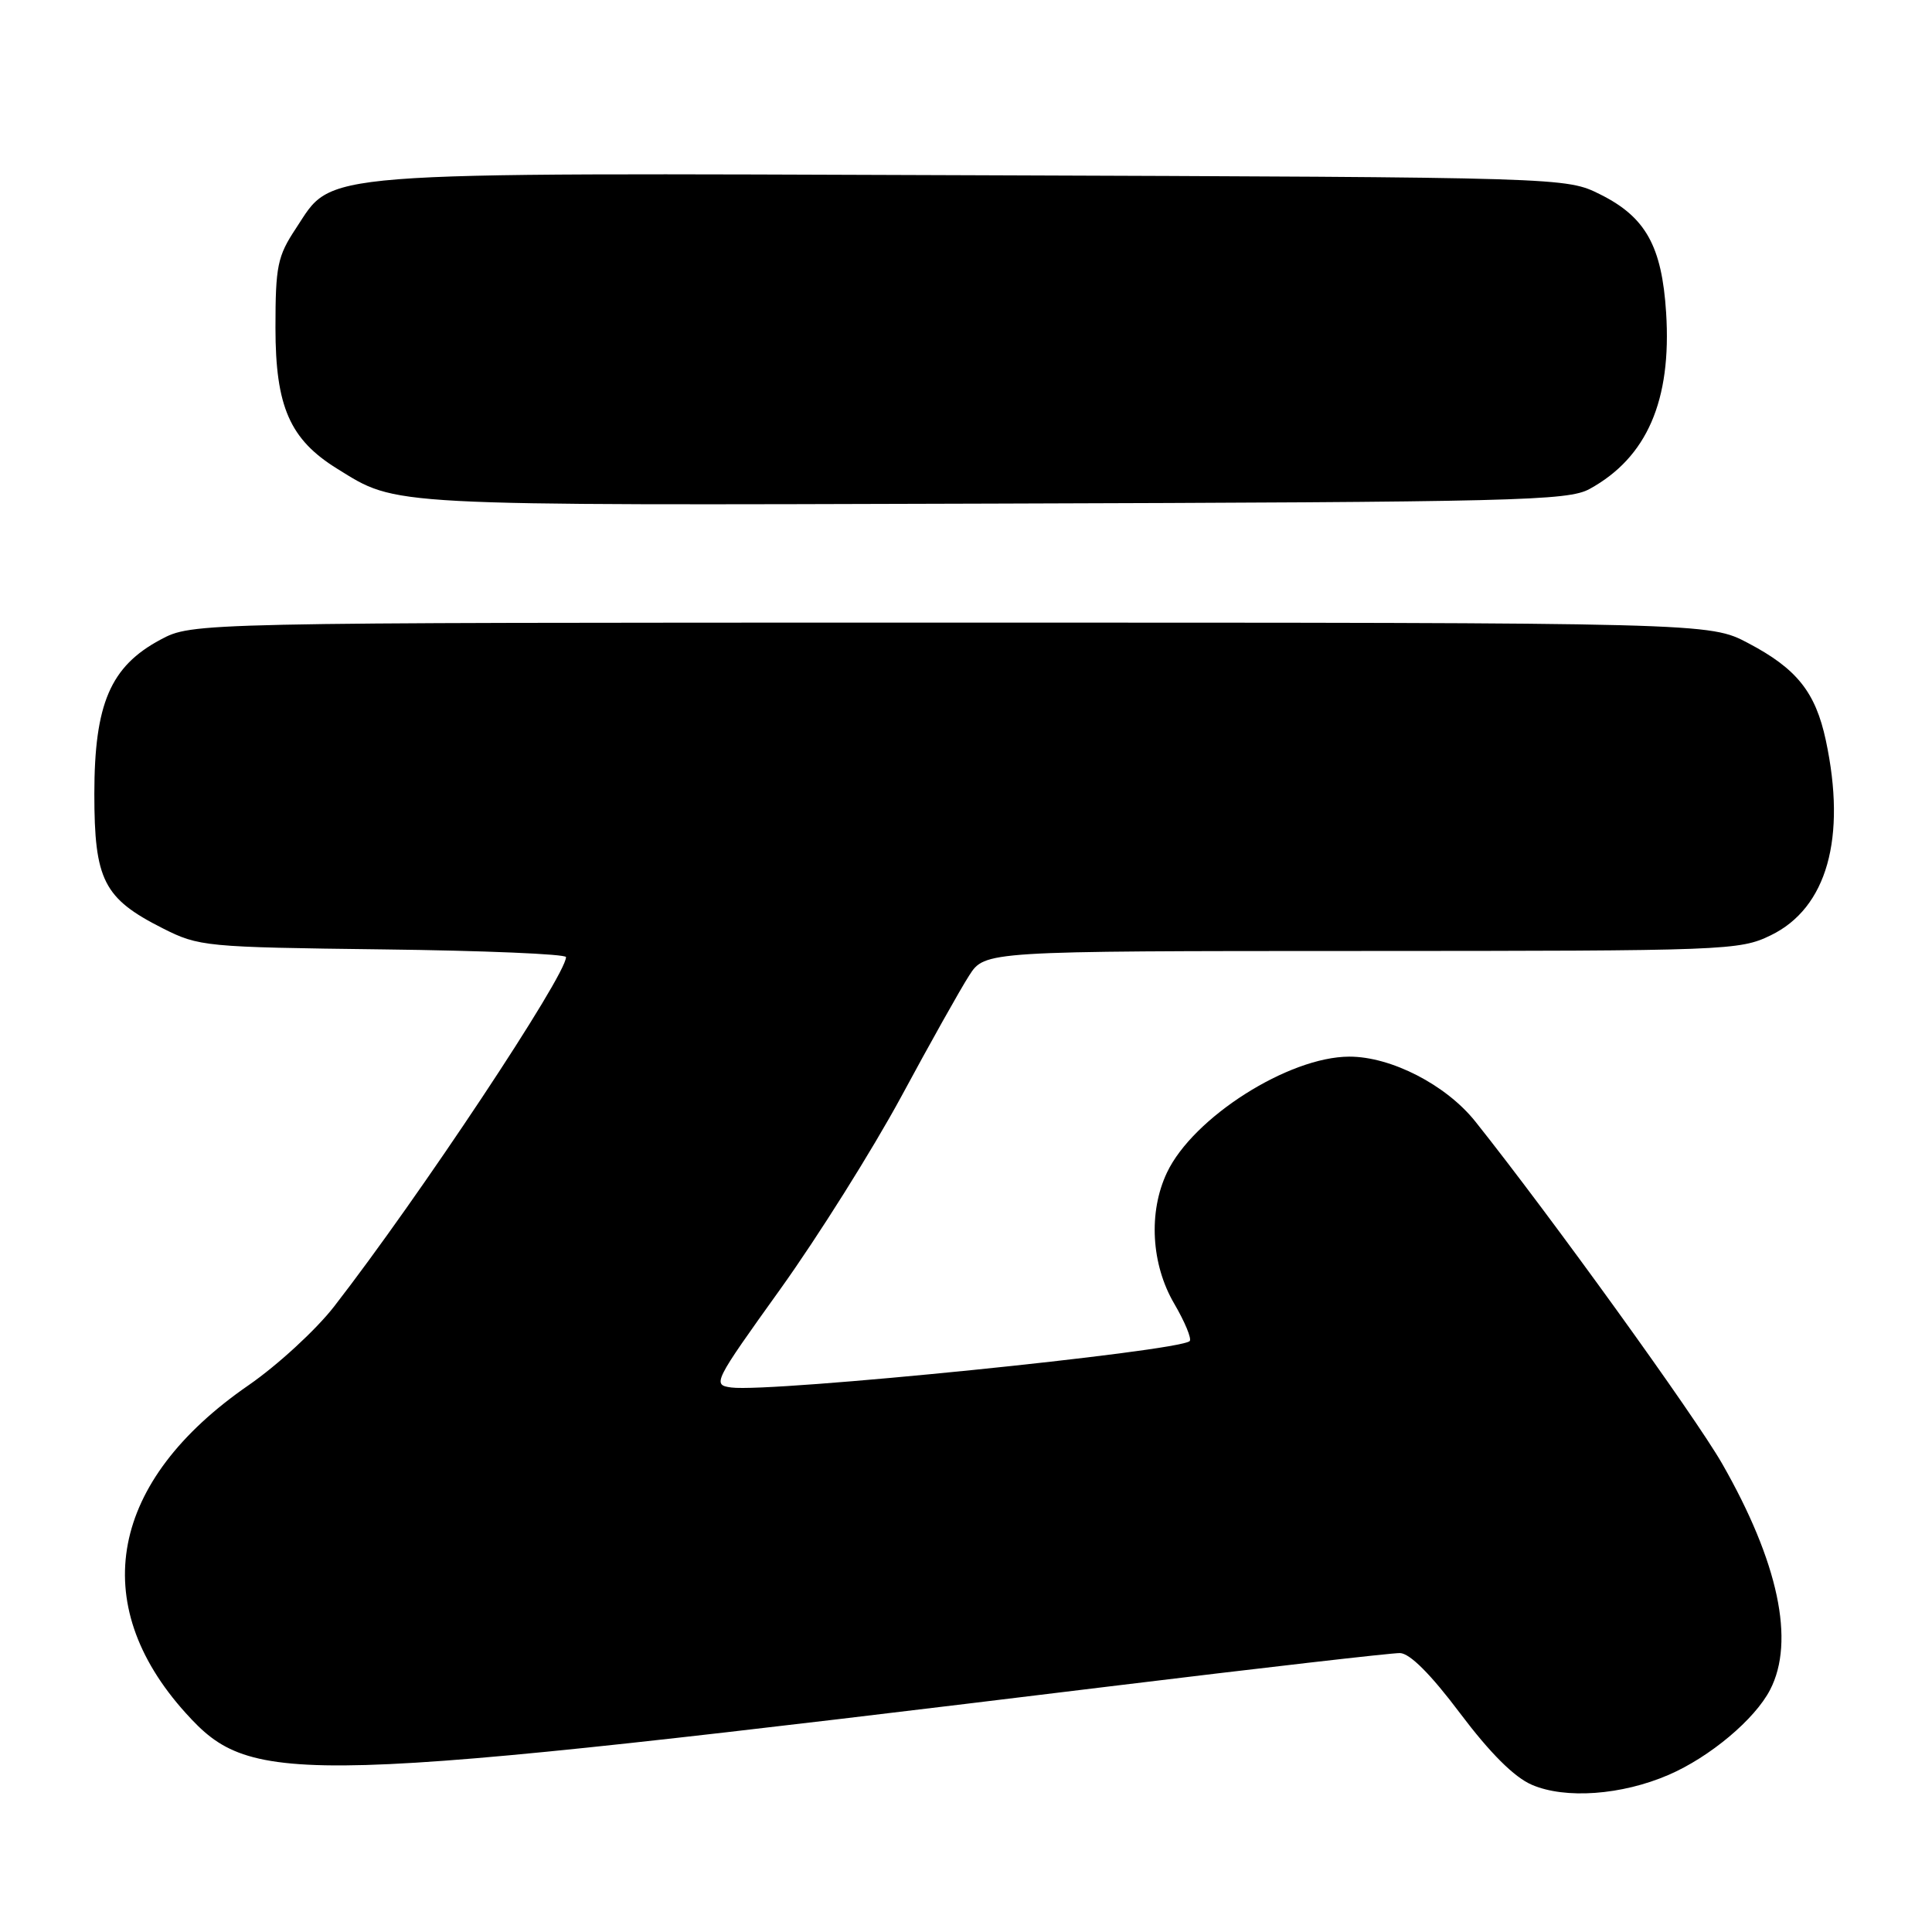 <?xml version="1.0" encoding="UTF-8" standalone="no"?>
<!DOCTYPE svg PUBLIC "-//W3C//DTD SVG 1.1//EN" "http://www.w3.org/Graphics/SVG/1.1/DTD/svg11.dtd" >
<svg xmlns="http://www.w3.org/2000/svg" xmlns:xlink="http://www.w3.org/1999/xlink" version="1.1" viewBox="0 0 256 256">
 <g >
 <path fill="currentColor"
d=" M 221.10 235.18 C 226.55 232.83 232.53 227.82 234.55 223.90 C 237.88 217.47 235.65 206.98 228.18 193.92 C 224.56 187.61 205.44 161.10 195.50 148.62 C 191.62 143.75 184.33 140.00 178.78 140.01 C 170.74 140.03 158.09 148.07 154.63 155.37 C 152.15 160.60 152.53 167.52 155.59 172.74 C 157.01 175.17 157.93 177.40 157.64 177.70 C 156.27 179.07 102.12 184.55 96.90 183.85 C 94.36 183.51 94.54 183.17 103.40 170.81 C 108.40 163.83 115.61 152.35 119.42 145.31 C 123.22 138.26 127.27 131.04 128.42 129.26 C 130.50 126.02 130.50 126.02 180.43 126.01 C 228.80 126.00 230.50 125.94 234.62 123.94 C 242.08 120.33 244.70 111.05 241.93 98.09 C 240.56 91.71 238.09 88.61 231.65 85.22 C 226.50 82.50 226.50 82.50 126.00 82.50 C 25.50 82.50 25.50 82.50 21.26 84.76 C 14.63 88.31 12.51 93.25 12.50 105.18 C 12.50 116.62 13.73 119.05 21.55 123.00 C 26.36 125.43 27.16 125.51 50.75 125.80 C 64.09 125.96 75.00 126.42 75.00 126.82 C 75.00 129.27 55.52 158.63 44.27 173.12 C 41.88 176.20 36.78 180.89 32.95 183.54 C 14.55 196.22 11.45 212.42 24.61 226.99 C 33.50 236.83 38.63 236.68 147.00 223.46 C 167.07 221.01 184.40 219.02 185.50 219.04 C 186.81 219.07 189.57 221.83 193.47 227.02 C 197.44 232.29 200.63 235.48 202.97 236.49 C 207.40 238.41 214.88 237.87 221.10 235.18 Z  M 210.63 64.79 C 218.23 60.62 221.51 53.07 220.77 41.43 C 220.21 32.62 218.06 28.76 212.04 25.76 C 207.50 23.50 207.50 23.50 129.00 23.22 C 40.33 22.91 44.28 22.60 39.20 30.28 C 36.77 33.95 36.50 35.25 36.50 43.43 C 36.50 53.88 38.41 58.23 44.68 62.11 C 52.73 67.09 50.53 66.97 131.50 66.73 C 201.13 66.52 207.76 66.36 210.63 64.79 Z "/>
</g>
</svg>